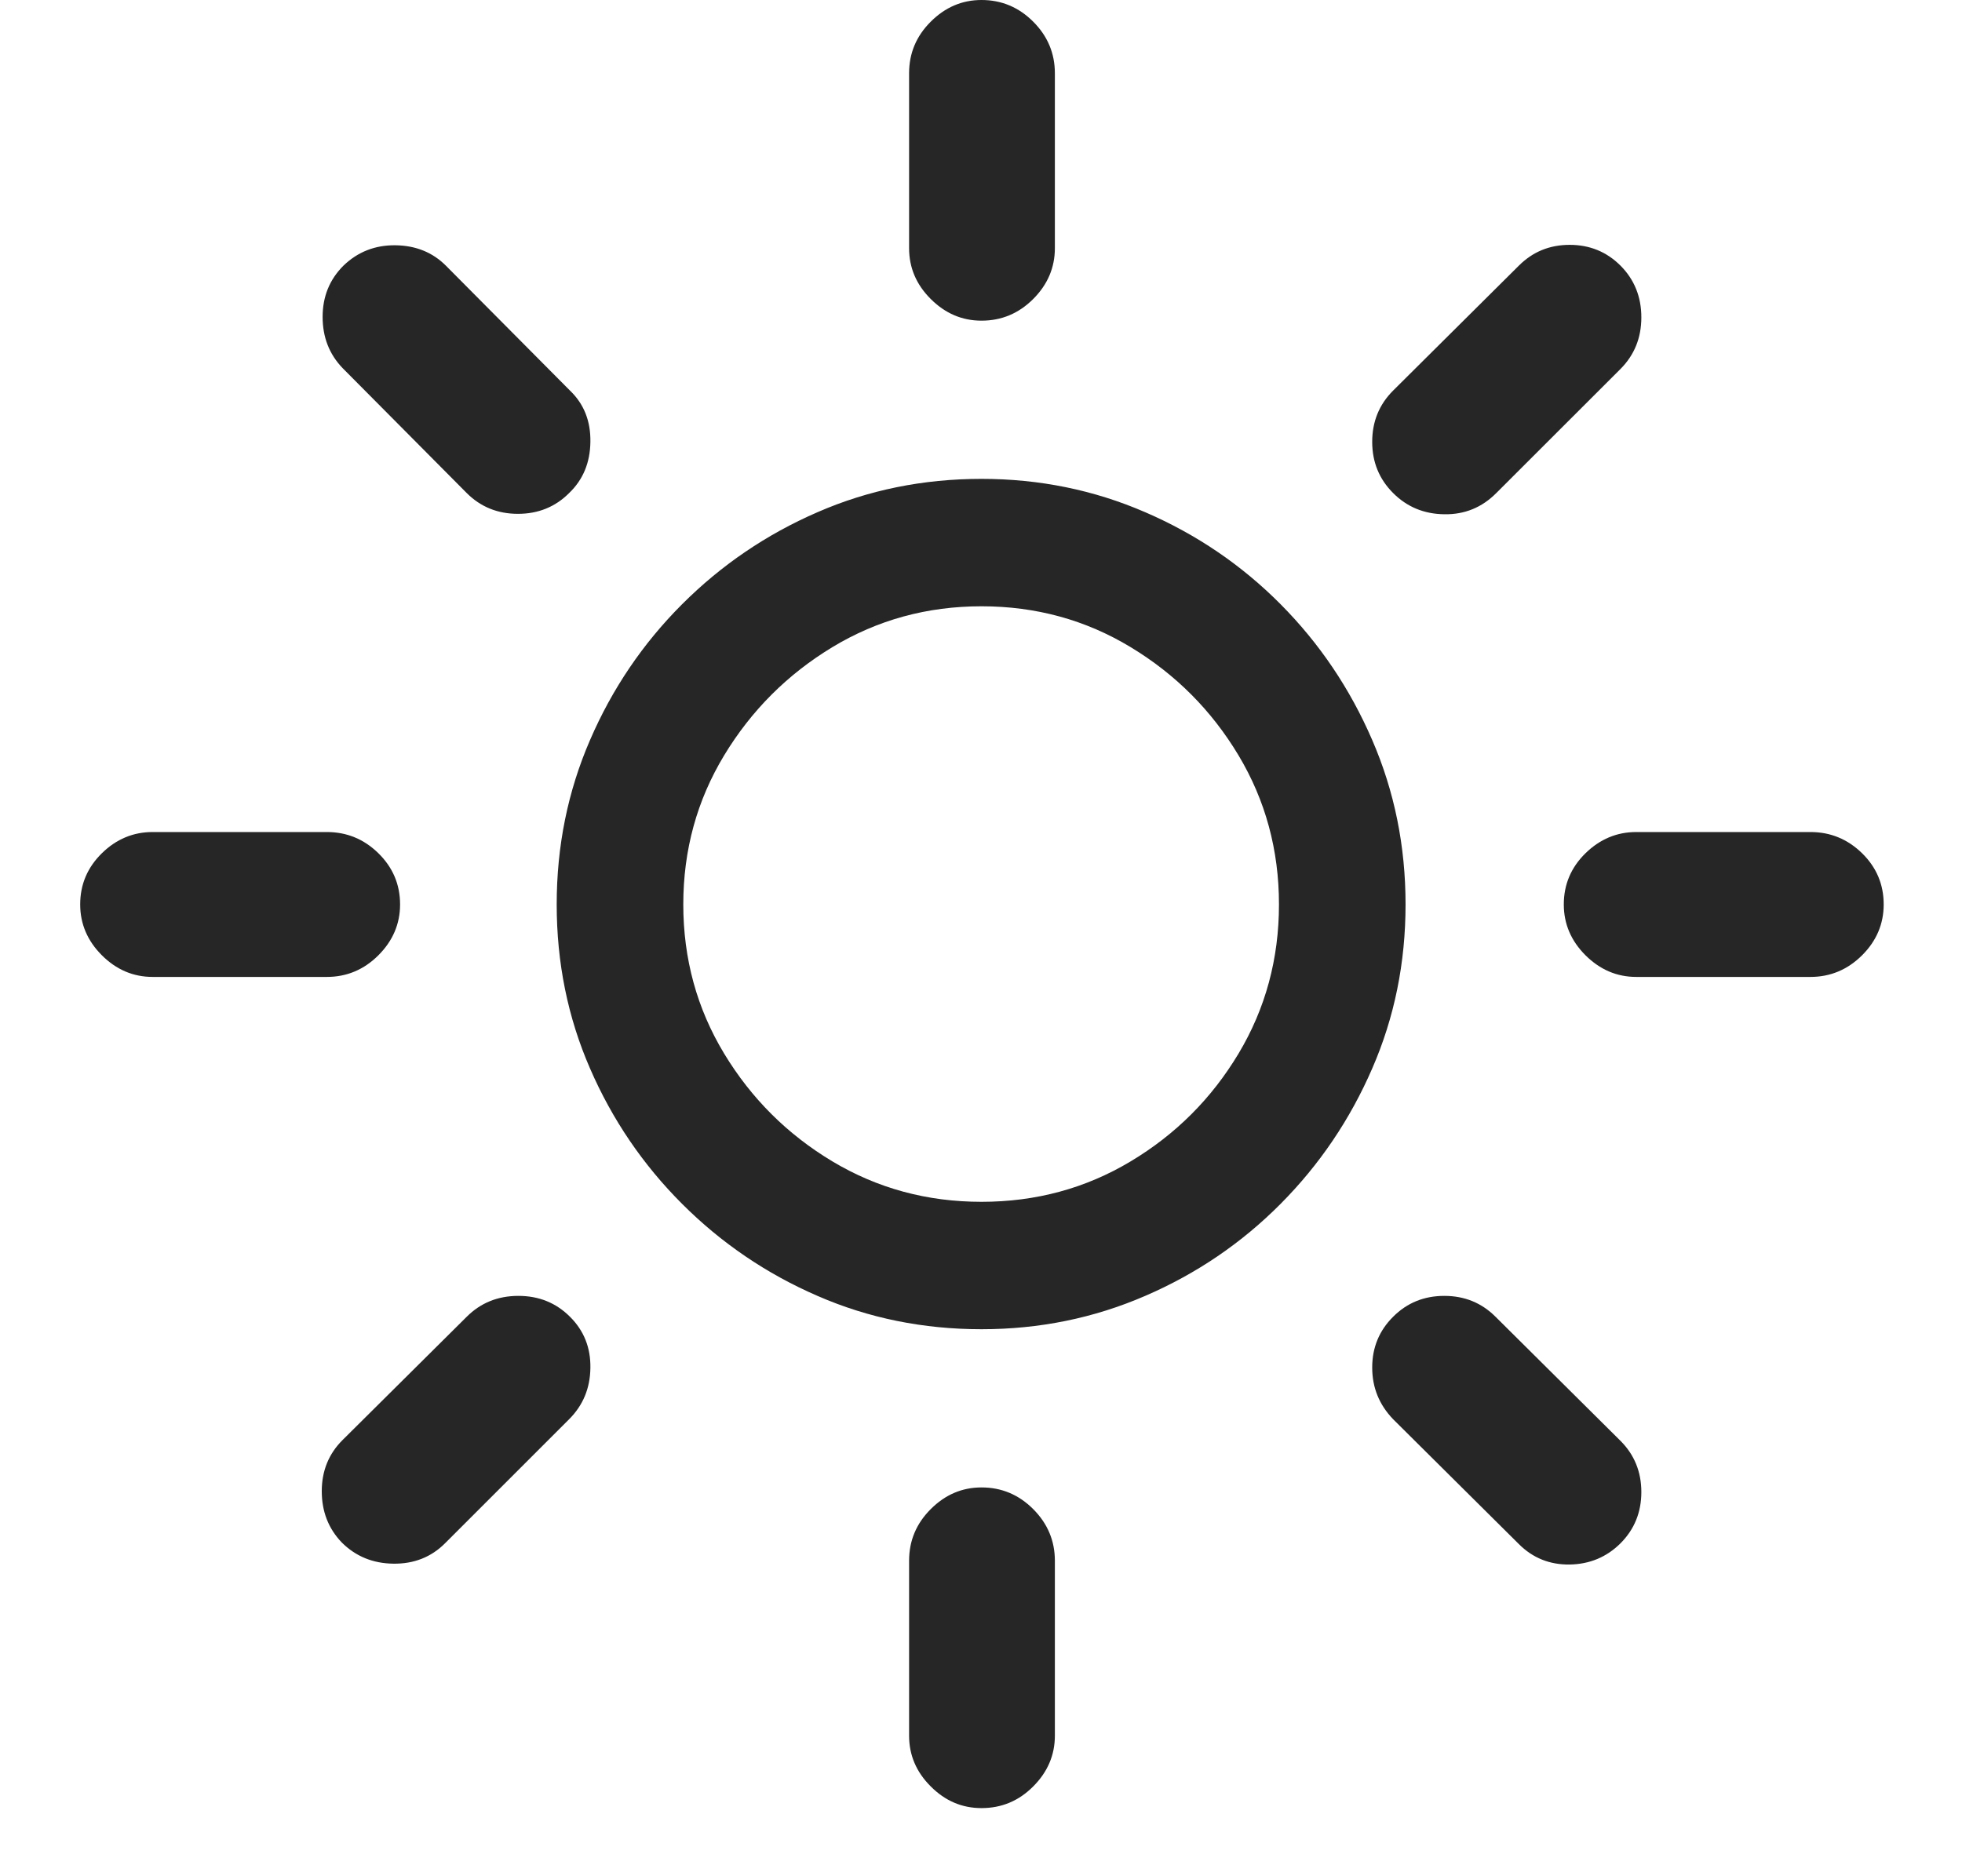 <svg width="23" height="22" viewBox="0 0 23 22" fill="none" xmlns="http://www.w3.org/2000/svg">
<g clip-path="url(#clip0_2_17316)">
<path d="M11.506 15.586C12.183 15.586 12.823 15.456 13.425 15.195C14.027 14.935 14.556 14.575 15.012 14.116C15.468 13.657 15.826 13.128 16.086 12.529C16.347 11.93 16.477 11.289 16.477 10.605C16.477 9.922 16.347 9.279 16.086 8.677C15.826 8.075 15.468 7.544 15.012 7.085C14.556 6.626 14.027 6.266 13.425 6.006C12.823 5.745 12.183 5.615 11.506 5.615C10.823 5.615 10.181 5.745 9.583 6.006C8.984 6.266 8.455 6.626 7.996 7.085C7.537 7.544 7.177 8.075 6.917 8.677C6.656 9.279 6.526 9.922 6.526 10.605C6.526 11.289 6.656 11.93 6.917 12.529C7.177 13.128 7.537 13.657 7.996 14.116C8.455 14.575 8.984 14.935 9.583 15.195C10.181 15.456 10.823 15.586 11.506 15.586ZM11.506 14.092C10.868 14.092 10.286 13.934 9.758 13.618C9.231 13.302 8.808 12.881 8.489 12.354C8.17 11.826 8.01 11.243 8.01 10.605C8.01 9.967 8.17 9.385 8.489 8.857C8.808 8.33 9.231 7.907 9.758 7.588C10.286 7.269 10.868 7.109 11.506 7.109C12.144 7.109 12.727 7.269 13.254 7.588C13.782 7.907 14.203 8.33 14.519 8.857C14.835 9.385 14.993 9.967 14.993 10.605C14.993 11.243 14.835 11.826 14.519 12.354C14.203 12.881 13.782 13.302 13.254 13.618C12.727 13.934 12.144 14.092 11.506 14.092ZM12.366 0.859C12.366 0.625 12.281 0.423 12.112 0.254C11.943 0.085 11.741 0 11.506 0C11.278 0 11.08 0.085 10.911 0.254C10.741 0.423 10.657 0.625 10.657 0.859V2.91C10.657 3.138 10.741 3.337 10.911 3.506C11.08 3.675 11.278 3.76 11.506 3.76C11.741 3.76 11.943 3.675 12.112 3.506C12.281 3.337 12.366 3.138 12.366 2.91V0.859ZM16.331 4.58C16.168 4.743 16.086 4.943 16.086 5.181C16.086 5.418 16.168 5.618 16.331 5.781C16.493 5.944 16.694 6.027 16.931 6.03C17.169 6.034 17.372 5.951 17.541 5.781L18.997 4.326C19.159 4.163 19.241 3.962 19.241 3.721C19.241 3.48 19.159 3.278 18.997 3.115C18.834 2.952 18.635 2.871 18.401 2.871C18.166 2.871 17.968 2.952 17.805 3.115L16.331 4.58ZM21.223 11.455C21.457 11.455 21.659 11.37 21.829 11.201C21.998 11.032 22.082 10.833 22.082 10.605C22.082 10.371 21.998 10.171 21.829 10.005C21.659 9.839 21.457 9.756 21.223 9.756H19.182C18.954 9.756 18.756 9.839 18.586 10.005C18.417 10.171 18.332 10.371 18.332 10.605C18.332 10.833 18.417 11.032 18.586 11.201C18.756 11.37 18.954 11.455 19.182 11.455H21.223ZM17.532 15.44C17.369 15.277 17.169 15.195 16.931 15.195C16.694 15.195 16.493 15.277 16.331 15.44C16.168 15.602 16.086 15.801 16.086 16.035C16.086 16.27 16.168 16.471 16.331 16.641L17.805 18.105C17.968 18.268 18.166 18.348 18.401 18.345C18.635 18.341 18.834 18.258 18.997 18.096C19.159 17.933 19.241 17.733 19.241 17.495C19.241 17.258 19.159 17.057 18.997 16.895L17.532 15.44ZM12.366 18.301C12.366 18.066 12.281 17.865 12.112 17.695C11.943 17.526 11.741 17.441 11.506 17.441C11.278 17.441 11.08 17.526 10.911 17.695C10.741 17.865 10.657 18.066 10.657 18.301V20.352C10.657 20.579 10.741 20.778 10.911 20.947C11.08 21.117 11.278 21.201 11.506 21.201C11.741 21.201 11.943 21.117 12.112 20.947C12.281 20.778 12.366 20.579 12.366 20.352V18.301ZM4.016 16.885C3.853 17.047 3.772 17.248 3.772 17.485C3.772 17.723 3.85 17.923 4.006 18.086C4.169 18.249 4.371 18.332 4.612 18.335C4.853 18.338 5.055 18.258 5.217 18.096L6.672 16.641C6.835 16.478 6.918 16.278 6.921 16.04C6.925 15.802 6.845 15.602 6.682 15.44C6.519 15.277 6.318 15.195 6.077 15.195C5.836 15.195 5.634 15.277 5.471 15.44L4.016 16.885ZM1.79 9.756C1.562 9.756 1.363 9.839 1.194 10.005C1.025 10.171 0.94 10.371 0.94 10.605C0.94 10.833 1.025 11.032 1.194 11.201C1.363 11.37 1.562 11.455 1.79 11.455H3.831C4.065 11.455 4.267 11.37 4.436 11.201C4.605 11.032 4.69 10.833 4.69 10.605C4.69 10.371 4.605 10.171 4.436 10.005C4.267 9.839 4.065 9.756 3.831 9.756H1.79ZM5.471 5.781C5.634 5.944 5.834 6.025 6.072 6.025C6.309 6.025 6.51 5.944 6.672 5.781C6.835 5.625 6.918 5.425 6.921 5.181C6.925 4.937 6.845 4.736 6.682 4.58L5.227 3.115C5.071 2.959 4.874 2.879 4.636 2.876C4.399 2.873 4.195 2.952 4.026 3.115C3.863 3.278 3.782 3.478 3.782 3.716C3.782 3.953 3.86 4.154 4.016 4.316L5.471 5.781Z" fill="black" fill-opacity="0.85"/>
</g>
<defs>
<clipPath id="clip0_2_17316">
<rect width="21.143" height="21.221" fill="white" transform="translate(0.94)"/>
</clipPath>
</defs>
</svg>
